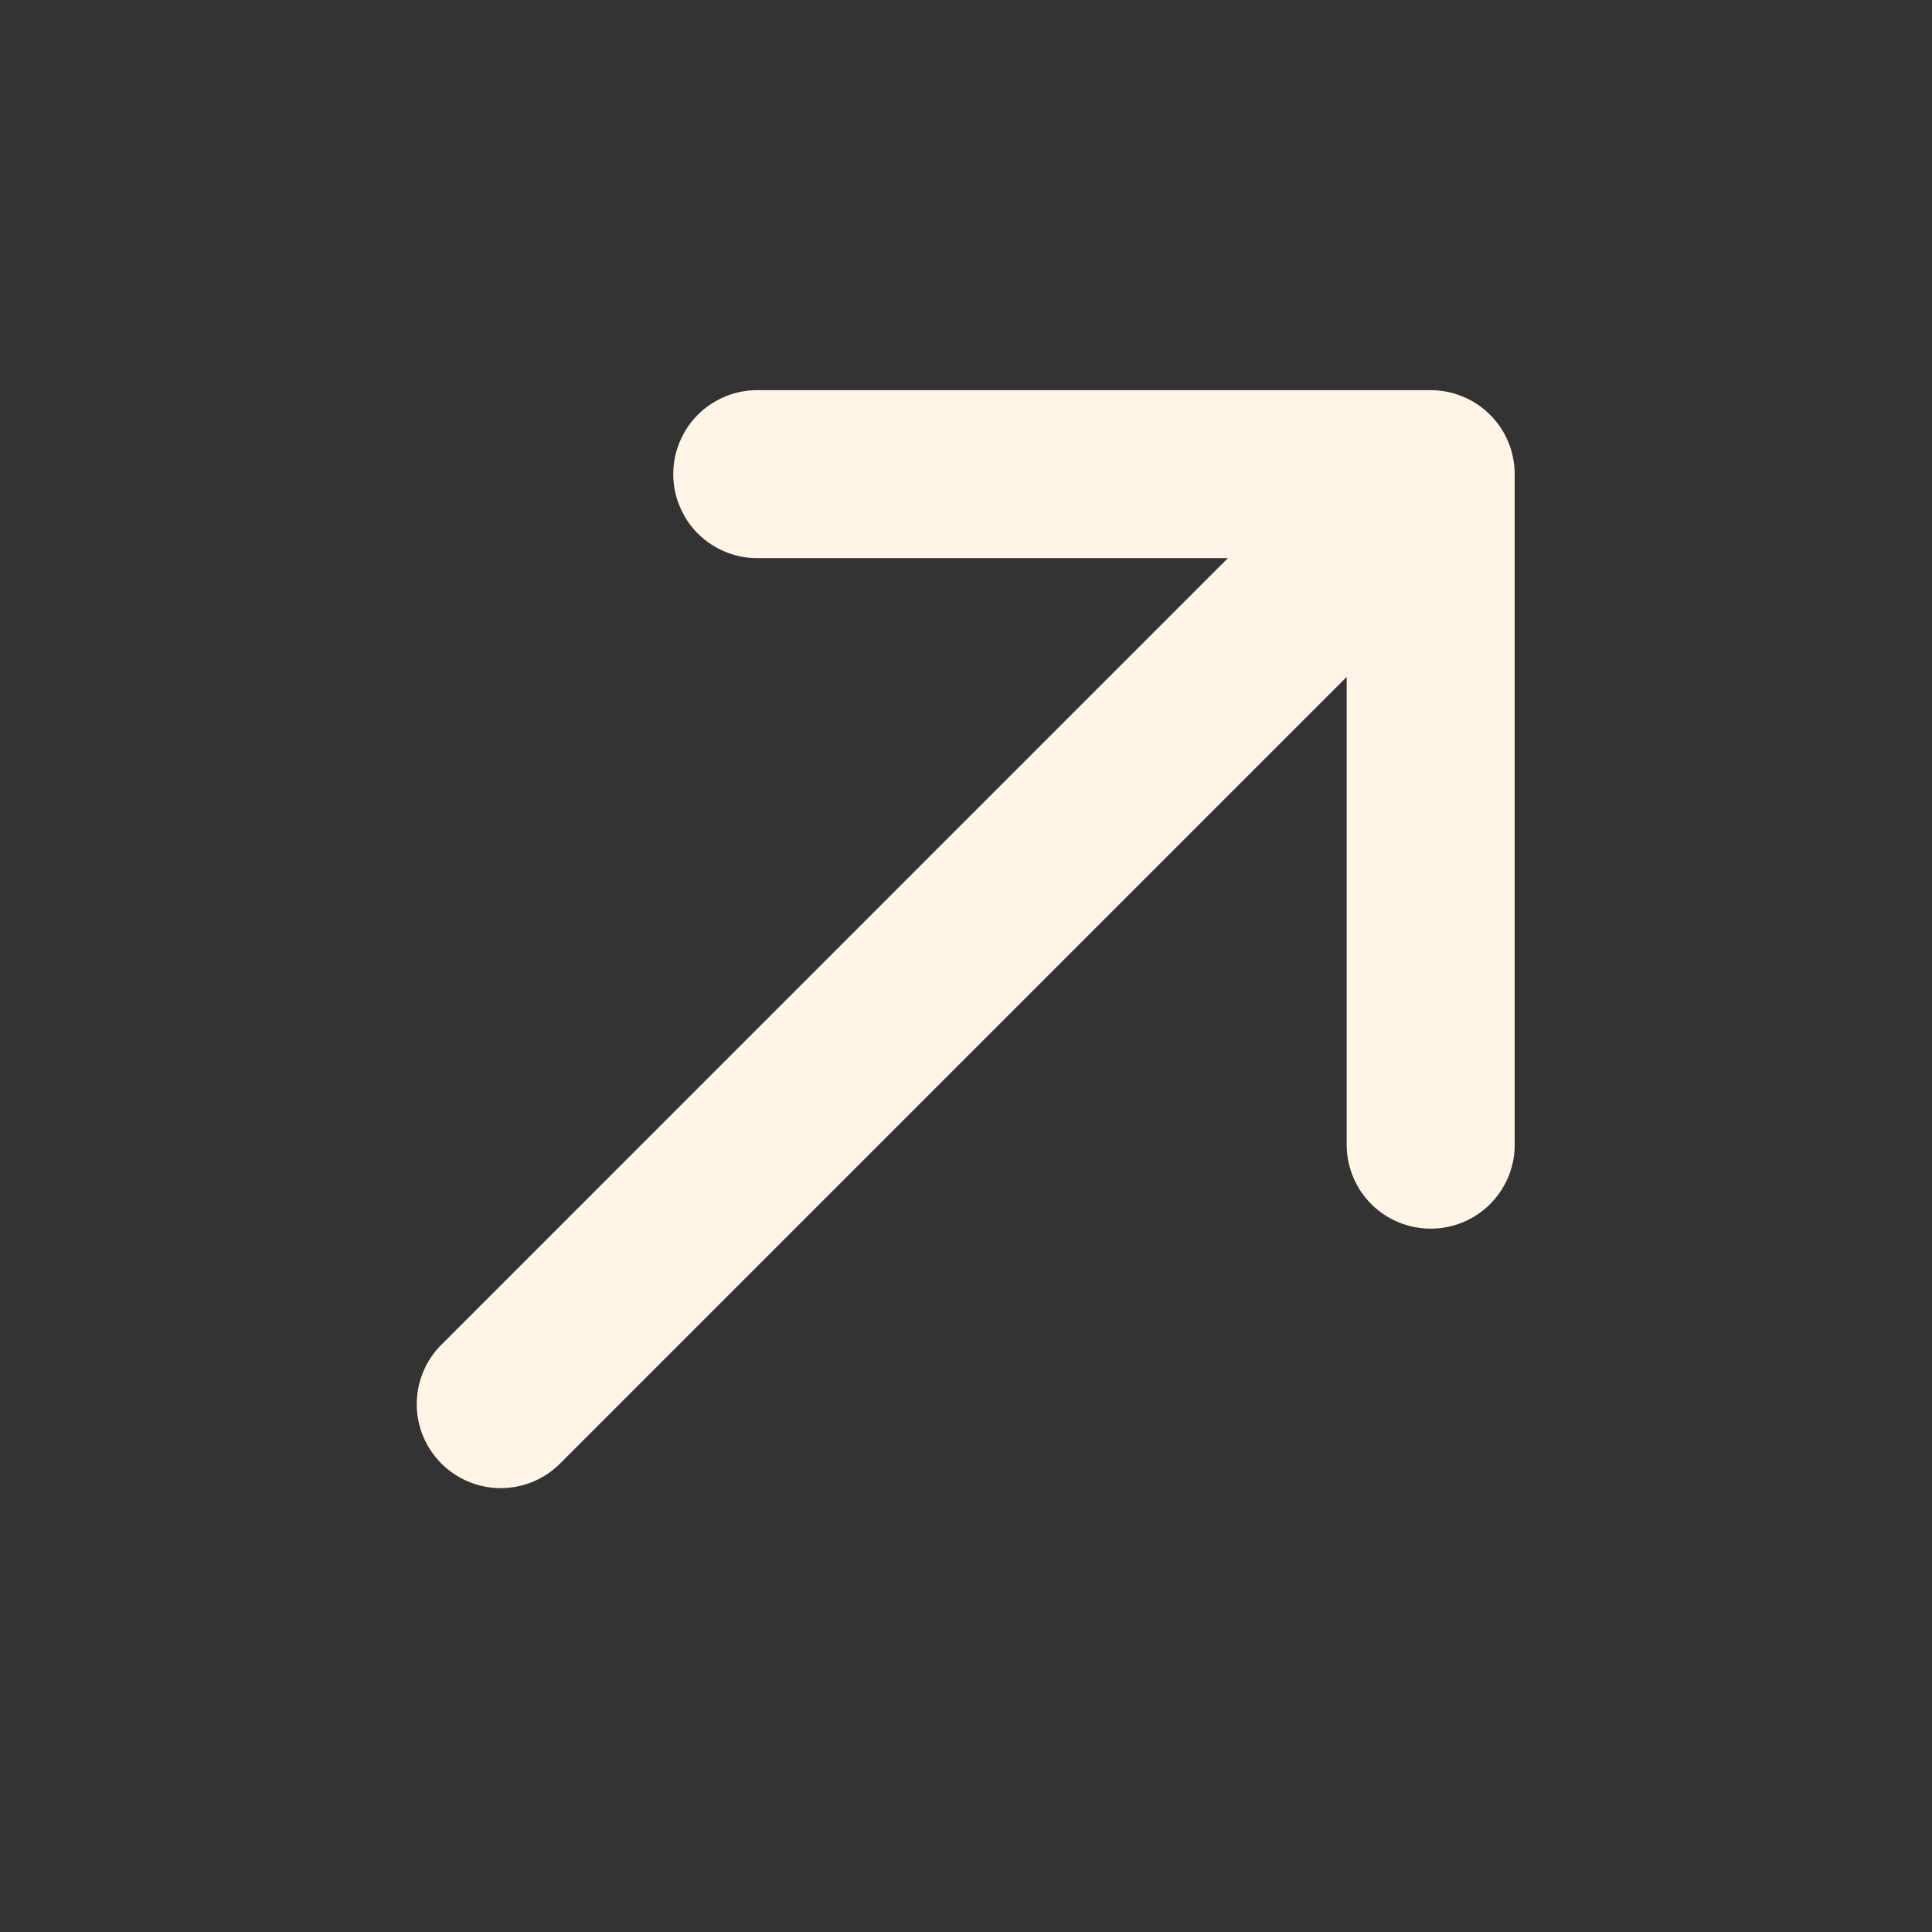 <svg width="23" height="23" viewBox="0 0 23 23" fill="none" xmlns="http://www.w3.org/2000/svg">
<rect x="0" y="0" width="23" height="23" fill="#333333" stroke="none"/>
<path d="M18.032 5.645C18.032 5.379 17.927 5.125 17.739 4.938C17.552 4.75 17.297 4.645 17.032 4.645L9.032 4.645C8.899 4.642 8.768 4.667 8.644 4.716C8.521 4.765 8.409 4.838 8.314 4.931C8.219 5.024 8.144 5.135 8.093 5.258C8.041 5.38 8.015 5.512 8.015 5.645C8.015 5.777 8.041 5.909 8.093 6.031C8.144 6.154 8.219 6.265 8.314 6.358C8.409 6.451 8.521 6.524 8.644 6.573C8.768 6.623 8.899 6.647 9.032 6.644L14.618 6.644L5.254 16.009C5.067 16.196 4.961 16.451 4.961 16.716C4.961 16.981 5.067 17.235 5.254 17.423C5.442 17.61 5.696 17.716 5.961 17.716C6.226 17.716 6.481 17.61 6.668 17.423L16.032 8.059L16.032 13.645C16.037 13.907 16.144 14.157 16.331 14.341C16.518 14.524 16.77 14.627 17.032 14.627C17.295 14.627 17.546 14.524 17.733 14.341C17.92 14.157 18.028 13.907 18.032 13.645L18.032 5.645Z" fill="#FFF4E6"/>
</svg>
